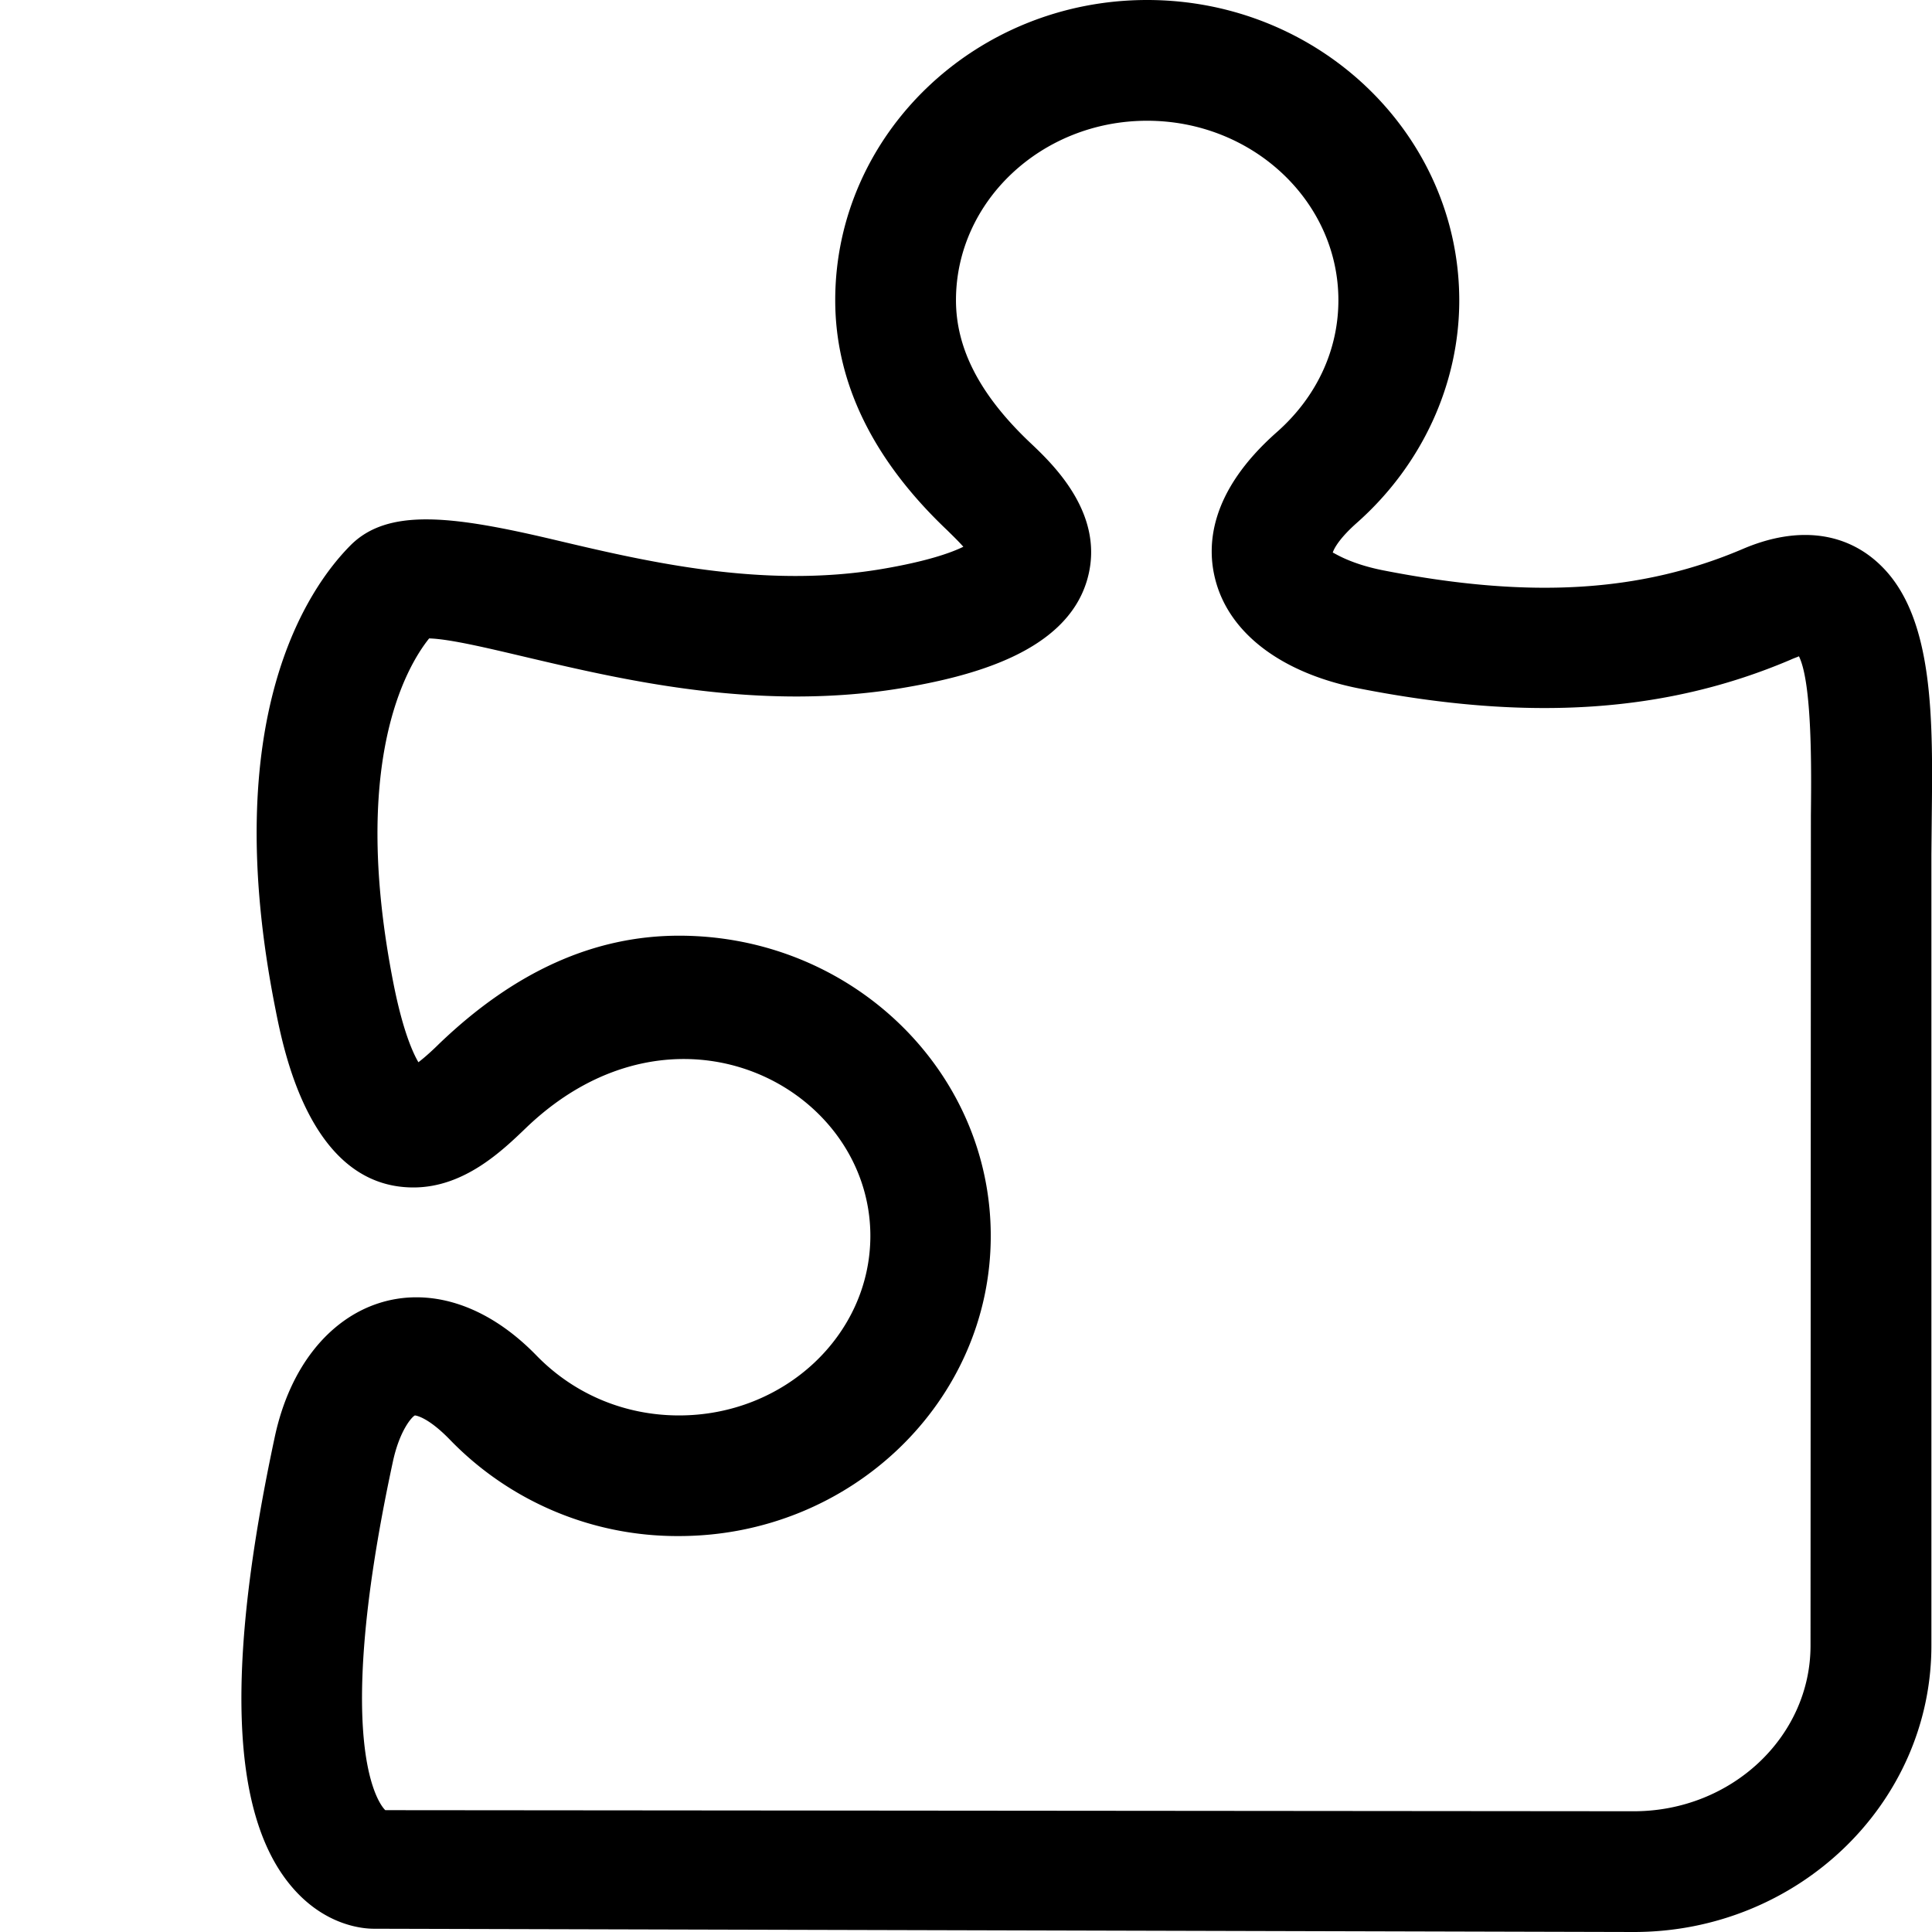 <svg xmlns="http://www.w3.org/2000/svg" viewBox="0 0 32 32" fill="currentColor"><path d="M11.248 23.444c-.9 0-1.738-.352-2.36-.99-1.712-1.764-3.834-.994-4.336 1.342-.81 3.78-.732 6.202.24 7.406.558.692 1.214.744 1.4.744l20.87.054c2.716 0 4.928-2.128 4.928-4.744v-13.1l.006-.626c.018-1.61.038-3.274-.818-4.138-.566-.574-1.382-.696-2.306-.302-1.708.73-3.56.828-5.966.356-.602-.12-.84-.316-.832-.29 0-.002.04-.178.402-.498 1.076-.954 1.694-2.294 1.694-3.684C24.168 2.23 21.85 0 19 0c-2.848 0-5.166 2.23-5.166 4.972 0 1.364.624 2.644 1.854 3.81.058.058.176.17.268.274-.2.098-.598.242-1.358.37-1.988.334-3.946-.138-5.444-.492-1.672-.394-2.736-.524-3.354.104-.692.7-2.194 2.842-1.242 7.654.144.736.588 2.976 2.29 2.976.842 0 1.472-.61 1.862-.984 2.476-2.382 5.706-.678 5.706 1.788-.002 1.638-1.422 2.972-3.168 2.972zm0-7.946c-1.4 0-2.72.586-3.976 1.792-.068.068-.22.212-.342.304-.098-.168-.26-.536-.41-1.29-.72-3.64.196-5.24.588-5.73.338.01.944.154 1.588.306 1.242.292 2.788.656 4.496.656.6 0 1.186-.046 1.738-.138 1.144-.192 2.708-.586 3.07-1.772.332-1.092-.558-1.936-.942-2.298-.824-.782-1.224-1.55-1.224-2.356C15.834 3.334 17.254 2 19 2s3.168 1.334 3.168 2.972c0 .828-.362 1.604-1.018 2.184-1.124.992-1.172 1.89-1.014 2.468.238.88 1.108 1.53 2.38 1.78 2.8.548 5.068.406 7.14-.476.064-.03.114-.044.14-.058.222.448.206 1.91.198 2.636l-.006 13.75c0 1.512-1.312 2.744-2.926 2.744l-20.68-.018c-.01-.008-.94-.824.124-5.766.11-.518.314-.748.366-.772 0 0 .2.01.58.402a5.24 5.24 0 0 0 3.792 1.596c2.848 0 5.166-2.23 5.166-4.972s-2.314-4.972-5.162-4.972z"/></svg>